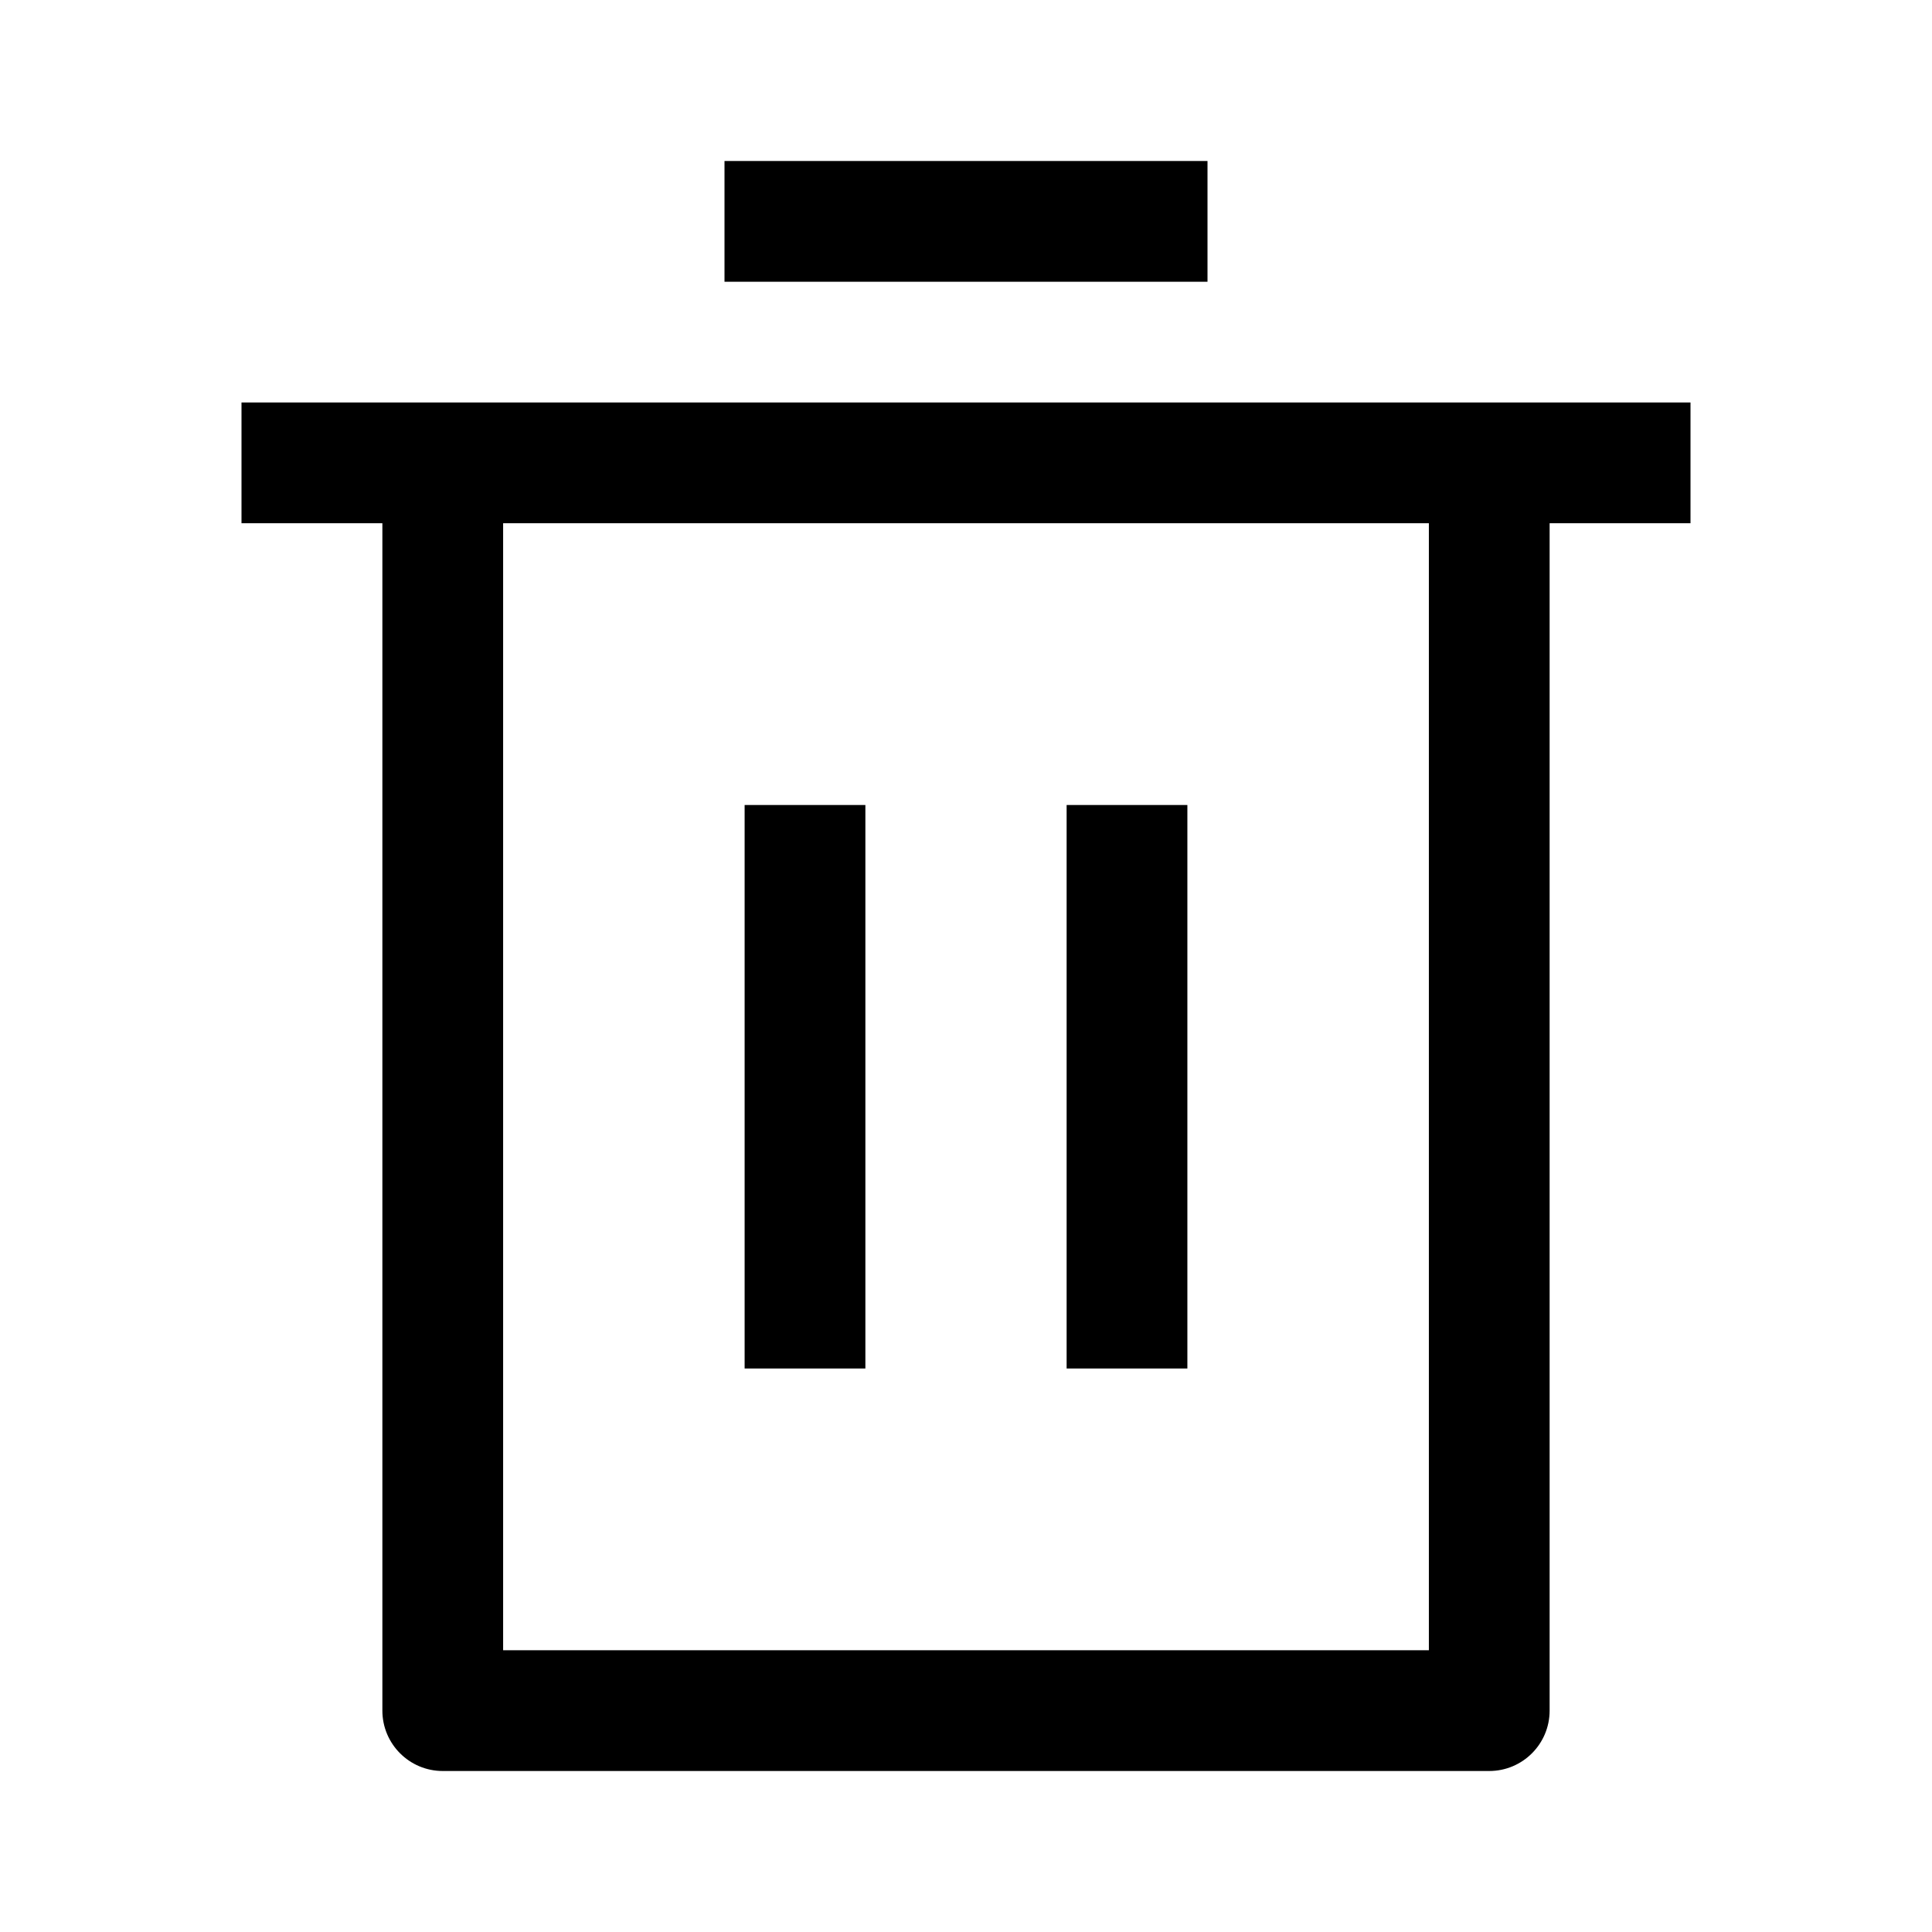 <svg width="24" height="24" viewBox="0 0 24 24" fill="none" xmlns="http://www.w3.org/2000/svg">
<path d="M9 3.5H15V2H9V3.5Z" fill="black"/>
<path d="M9.25 17V10H10.75V17H9.25Z" fill="black"/>
<path d="M13.25 10V17H14.75V10H13.25Z" fill="black"/>
<path fill-rule="evenodd" clip-rule="evenodd" d="M3 6.5H4.75V21.25C4.75 21.664 5.086 22 5.5 22H18.5C18.914 22 19.25 21.664 19.25 21.25V6.5H21V5H3V6.5ZM6.25 20.5V6.5H17.75V20.5H6.25Z" fill="black"/>
</svg>